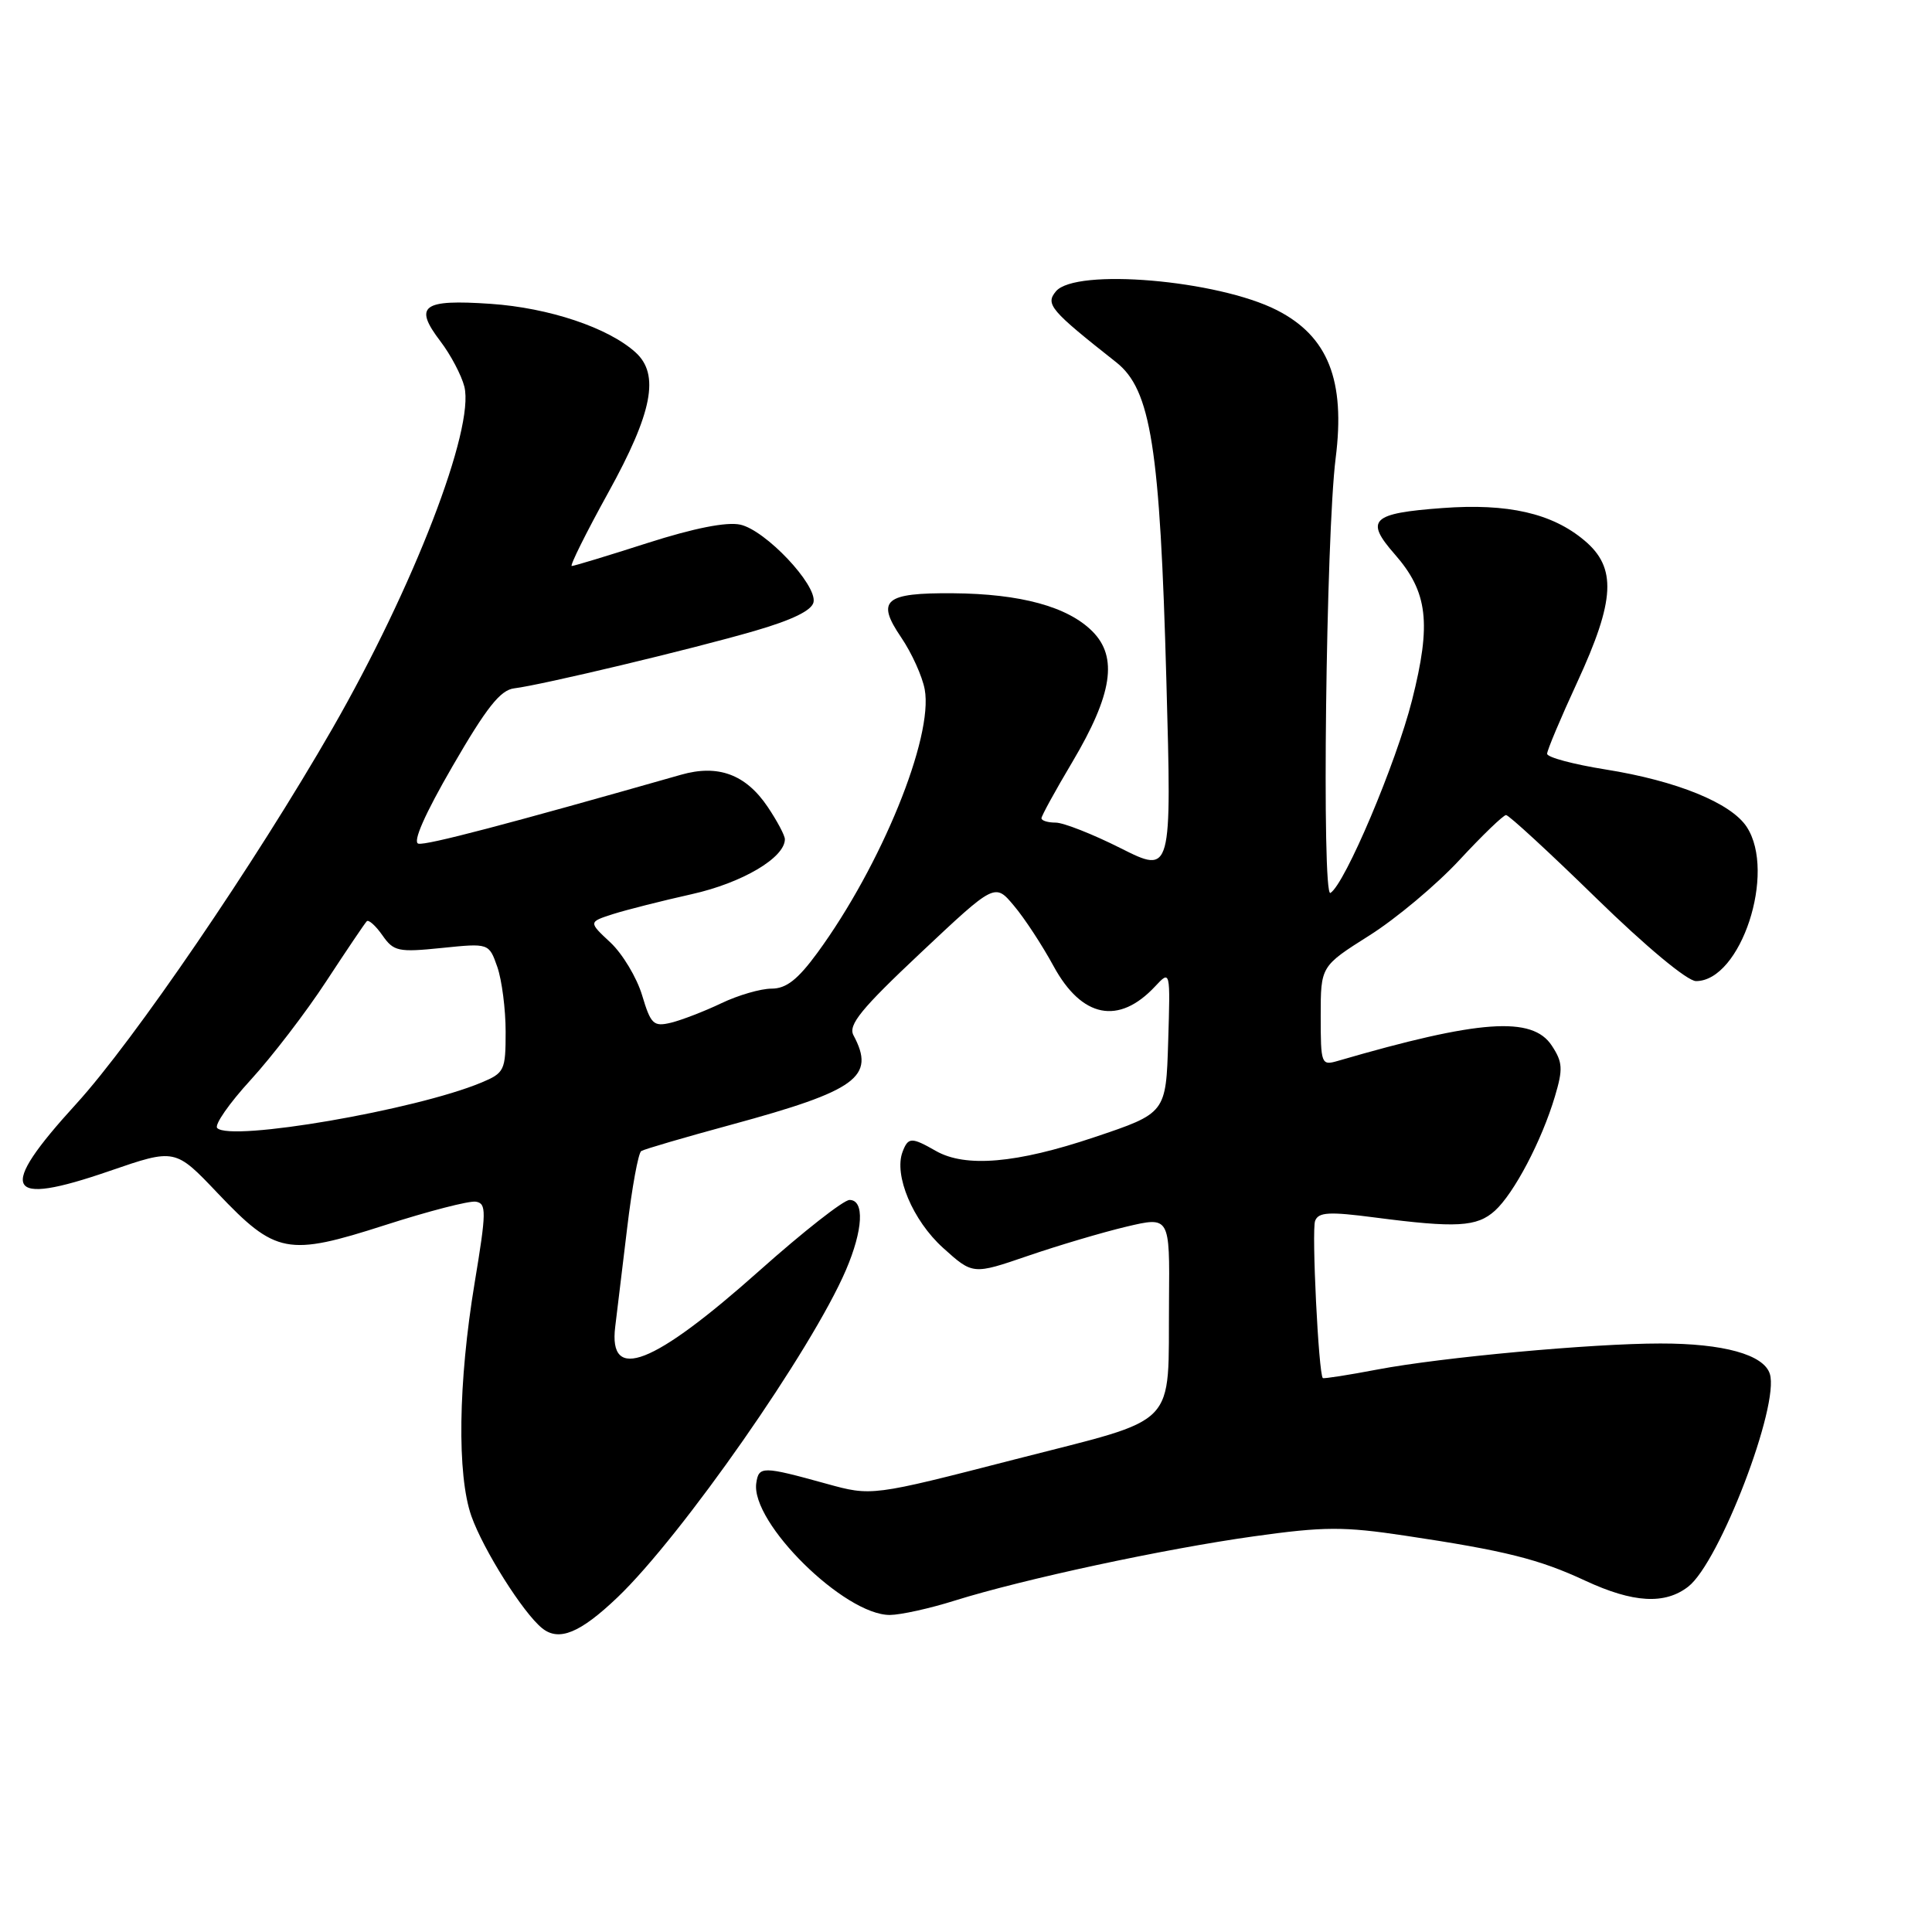 <?xml version="1.0" encoding="UTF-8" standalone="no"?>
<!DOCTYPE svg PUBLIC "-//W3C//DTD SVG 1.1//EN" "http://www.w3.org/Graphics/SVG/1.1/DTD/svg11.dtd" >
<svg xmlns="http://www.w3.org/2000/svg" xmlns:xlink="http://www.w3.org/1999/xlink" version="1.1" viewBox="0 0 256 256">
 <g >
 <path fill="currentColor"
d=" M 81.84 211.64 C 90.35 203.50 107.57 178.83 112.09 168.29 C 114.37 162.97 114.58 159.00 112.57 159.00 C 111.78 159.00 106.42 163.21 100.65 168.35 C 86.53 180.93 80.60 183.24 81.52 175.80 C 81.74 173.99 82.45 168.10 83.10 162.73 C 83.74 157.35 84.58 152.76 84.97 152.52 C 85.37 152.27 90.74 150.70 96.93 149.02 C 113.58 144.49 116.04 142.69 113.09 137.18 C 112.36 135.81 114.11 133.67 122.01 126.24 C 131.83 117.00 131.83 117.00 134.35 120.01 C 135.75 121.66 138.11 125.27 139.61 128.03 C 143.35 134.89 148.25 135.86 153.07 130.69 C 155.08 128.54 155.08 128.54 154.79 138.02 C 154.50 147.50 154.50 147.50 145.00 150.69 C 134.69 154.16 127.92 154.74 124.00 152.50 C 120.78 150.66 120.34 150.67 119.60 152.61 C 118.41 155.70 120.94 161.72 124.96 165.35 C 128.91 168.91 128.91 168.91 136.20 166.41 C 140.22 165.03 146.09 163.29 149.25 162.54 C 155.00 161.18 155.00 161.18 154.90 172.34 C 154.75 189.53 156.53 187.70 134.46 193.38 C 115.50 198.26 115.50 198.26 109.50 196.60 C 101.03 194.26 100.54 194.25 100.21 196.52 C 99.46 201.75 111.90 214.02 117.92 213.99 C 119.34 213.98 123.20 213.13 126.50 212.09 C 135.58 209.25 154.22 205.24 166.16 203.57 C 175.44 202.27 178.04 202.26 186.16 203.48 C 199.45 205.47 203.92 206.59 210.08 209.46 C 216.41 212.40 220.62 212.64 223.71 210.23 C 227.85 207.00 235.83 186.18 234.51 182.04 C 233.70 179.49 228.36 178.01 220.00 178.02 C 210.92 178.02 190.99 179.86 182.56 181.46 C 178.68 182.20 175.40 182.71 175.28 182.60 C 174.72 182.08 173.78 163.01 174.26 161.77 C 174.70 160.61 176.11 160.53 182.15 161.32 C 192.97 162.73 195.70 162.58 198.08 160.43 C 200.61 158.14 204.28 151.17 206.03 145.30 C 207.12 141.65 207.07 140.75 205.62 138.55 C 203.04 134.61 196.02 135.11 177.25 140.58 C 175.08 141.21 175.00 141.01 175.00 134.63 C 175.00 128.03 175.00 128.03 181.44 123.96 C 184.98 121.73 190.36 117.22 193.39 113.95 C 196.42 110.68 199.20 108.00 199.56 108.00 C 199.93 108.00 205.30 112.95 211.50 119.00 C 218.09 125.43 223.58 130.00 224.73 130.00 C 230.67 130.00 235.40 115.60 231.45 109.57 C 229.37 106.39 222.16 103.46 212.75 101.96 C 208.49 101.28 205.00 100.35 205.00 99.88 C 205.00 99.42 206.80 95.14 209.00 90.38 C 214.02 79.50 214.24 75.22 209.95 71.62 C 205.67 68.01 199.80 66.67 191.12 67.32 C 181.73 68.01 180.82 68.89 184.80 73.43 C 189.20 78.44 189.69 82.56 187.10 92.79 C 184.98 101.16 178.22 117.13 176.29 118.32 C 175.12 119.04 175.70 70.84 176.98 60.72 C 178.29 50.40 175.98 44.56 169.20 41.10 C 161.35 37.10 142.50 35.49 139.91 38.61 C 138.49 40.32 139.18 41.12 147.90 48.00 C 152.50 51.63 153.71 59.26 154.55 90.15 C 155.26 115.79 155.26 115.79 148.51 112.40 C 144.80 110.53 140.91 109.00 139.88 109.00 C 138.85 109.00 138.00 108.74 138.00 108.42 C 138.00 108.11 139.84 104.75 142.09 100.97 C 147.40 92.02 148.16 87.07 144.74 83.65 C 141.47 80.38 135.24 78.68 126.27 78.61 C 117.20 78.54 116.05 79.52 119.41 84.46 C 120.81 86.52 122.21 89.62 122.53 91.35 C 123.70 97.69 116.77 114.68 108.31 126.25 C 105.70 129.81 104.18 131.00 102.23 131.00 C 100.80 131.00 97.80 131.87 95.57 132.94 C 93.33 134.01 90.34 135.16 88.93 135.51 C 86.59 136.07 86.24 135.74 85.08 131.87 C 84.38 129.54 82.49 126.39 80.89 124.89 C 77.97 122.17 77.97 122.17 81.23 121.12 C 83.03 120.55 87.73 119.36 91.67 118.48 C 98.35 116.99 104.00 113.65 104.00 111.20 C 104.00 110.70 102.97 108.77 101.72 106.91 C 98.82 102.61 95.16 101.25 90.23 102.66 C 67.28 109.20 56.48 112.04 55.44 111.79 C 54.64 111.61 56.29 107.87 59.98 101.50 C 64.46 93.76 66.30 91.43 68.13 91.21 C 71.81 90.76 91.67 86.02 99.99 83.60 C 104.99 82.15 107.59 80.88 107.80 79.78 C 108.25 77.46 101.44 70.26 98.10 69.52 C 96.29 69.12 91.96 69.98 85.80 71.95 C 80.57 73.63 76.05 75.00 75.76 75.00 C 75.47 75.00 77.65 70.61 80.61 65.25 C 86.46 54.66 87.44 49.61 84.21 46.69 C 80.60 43.42 72.75 40.79 65.01 40.26 C 55.95 39.64 54.77 40.52 58.37 45.24 C 59.73 47.03 61.15 49.73 61.53 51.23 C 62.91 56.79 54.81 77.79 44.03 96.56 C 33.82 114.33 17.71 137.93 10.10 146.27 C -0.45 157.82 0.61 159.96 14.52 155.16 C 23.21 152.17 23.21 152.17 28.85 158.11 C 36.53 166.19 38.09 166.49 51.00 162.34 C 56.78 160.48 62.20 159.08 63.06 159.23 C 64.47 159.47 64.46 160.54 62.89 170.00 C 60.71 183.17 60.54 195.43 62.46 200.89 C 64.04 205.35 69.31 213.72 71.84 215.75 C 74.06 217.54 76.87 216.39 81.84 211.64 Z  M 28.78 149.47 C 28.38 149.06 30.37 146.20 33.20 143.11 C 36.03 140.02 40.55 134.13 43.24 130.01 C 45.94 125.89 48.35 122.32 48.60 122.07 C 48.84 121.82 49.78 122.66 50.67 123.93 C 52.16 126.07 52.77 126.20 58.54 125.61 C 64.79 124.97 64.79 124.97 65.90 128.13 C 66.50 129.87 67.00 133.73 67.00 136.70 C 67.00 141.85 66.85 142.17 63.75 143.46 C 55.04 147.09 30.54 151.30 28.78 149.47 Z "/>
</g>
</svg>